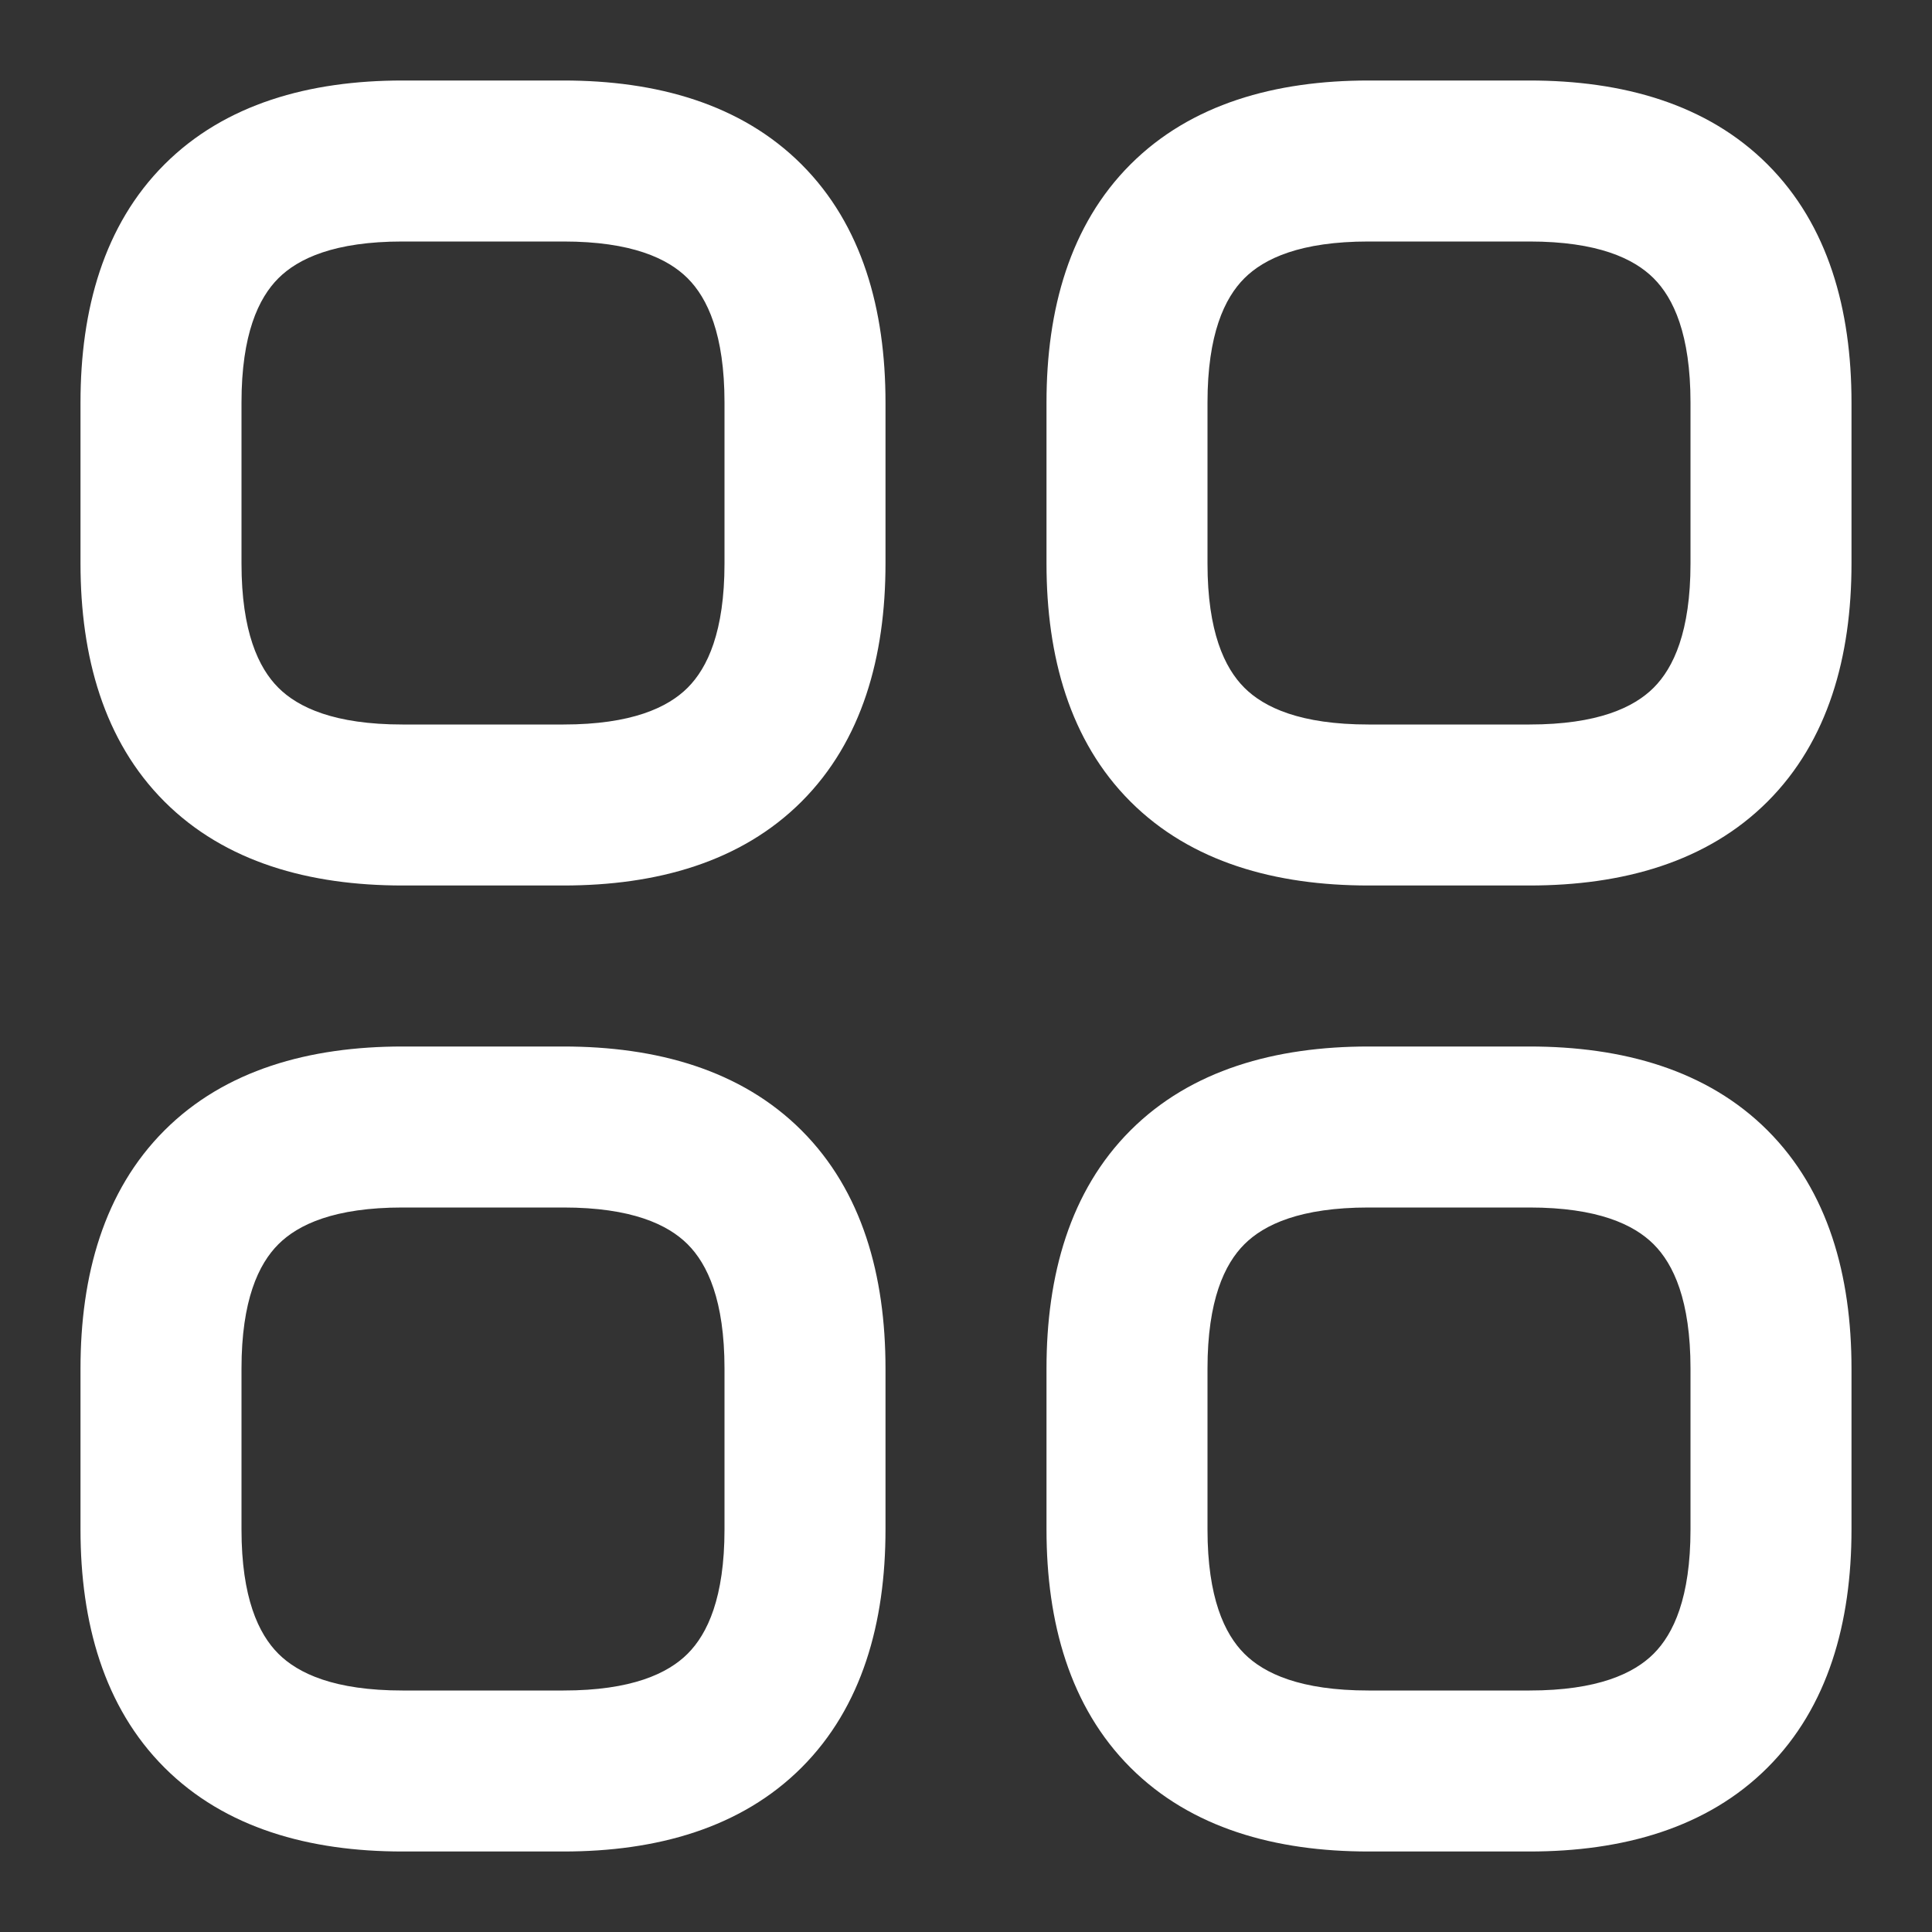 <svg width="18" height="18" viewBox="0 0 18 18" fill="none" xmlns="http://www.w3.org/2000/svg">
<rect x="0" y="0" width="18" height="18" fill="#333333" stroke="none"/>
<path fill-rule="evenodd" clip-rule="evenodd" d="M1.532 1.532C2.097 0.967 2.884 0.75 3.75 0.75H5.25C6.116 0.75 6.903 0.967 7.468 1.532C8.033 2.097 8.25 2.884 8.25 3.75V5.25C8.25 6.116 8.033 6.903 7.468 7.468C6.903 8.033 6.116 8.25 5.25 8.25H3.75C2.884 8.25 2.097 8.033 1.532 7.468C0.967 6.903 0.75 6.116 0.75 5.25V3.75C0.75 2.884 0.967 2.097 1.532 1.532ZM2.593 2.593C2.408 2.778 2.25 3.116 2.25 3.75V5.25C2.25 5.884 2.408 6.222 2.593 6.407C2.778 6.592 3.116 6.75 3.75 6.75H5.25C5.884 6.75 6.222 6.592 6.407 6.407C6.592 6.222 6.75 5.884 6.75 5.25V3.75C6.75 3.116 6.592 2.778 6.407 2.593C6.222 2.408 5.884 2.25 5.25 2.25H3.75C3.116 2.25 2.778 2.408 2.593 2.593Z" fill="white"/>
<path fill-rule="evenodd" clip-rule="evenodd" d="M10.532 1.532C11.097 0.967 11.884 0.75 12.75 0.75H14.25C15.116 0.75 15.903 0.967 16.468 1.532C17.033 2.097 17.25 2.884 17.25 3.75V5.25C17.25 6.116 17.033 6.903 16.468 7.468C15.903 8.033 15.116 8.25 14.25 8.25H12.75C11.884 8.25 11.097 8.033 10.532 7.468C9.967 6.903 9.75 6.116 9.75 5.25V3.75C9.75 2.884 9.967 2.097 10.532 1.532ZM11.593 2.593C11.408 2.778 11.25 3.116 11.25 3.75V5.25C11.25 5.884 11.408 6.222 11.593 6.407C11.778 6.592 12.116 6.75 12.75 6.75H14.25C14.884 6.75 15.222 6.592 15.407 6.407C15.592 6.222 15.75 5.884 15.75 5.25V3.75C15.75 3.116 15.592 2.778 15.407 2.593C15.222 2.408 14.884 2.25 14.25 2.25H12.75C12.116 2.25 11.778 2.408 11.593 2.593Z" fill="white"/>
<path fill-rule="evenodd" clip-rule="evenodd" d="M10.532 10.532C11.097 9.967 11.884 9.75 12.75 9.75H14.25C15.116 9.75 15.903 9.967 16.468 10.532C17.033 11.097 17.25 11.884 17.25 12.75V14.25C17.25 15.116 17.033 15.903 16.468 16.468C15.903 17.033 15.116 17.25 14.25 17.25H12.75C11.884 17.25 11.097 17.033 10.532 16.468C9.967 15.903 9.75 15.116 9.75 14.25V12.75C9.75 11.884 9.967 11.097 10.532 10.532ZM11.593 11.593C11.408 11.778 11.25 12.116 11.25 12.75V14.25C11.25 14.884 11.408 15.222 11.593 15.407C11.778 15.592 12.116 15.75 12.75 15.75H14.25C14.884 15.75 15.222 15.592 15.407 15.407C15.592 15.222 15.75 14.884 15.75 14.25V12.75C15.75 12.116 15.592 11.778 15.407 11.593C15.222 11.408 14.884 11.25 14.25 11.25H12.75C12.116 11.25 11.778 11.408 11.593 11.593Z" fill="white"/>
<path fill-rule="evenodd" clip-rule="evenodd" d="M1.532 10.532C2.097 9.967 2.884 9.75 3.75 9.75H5.25C6.116 9.75 6.903 9.967 7.468 10.532C8.033 11.097 8.25 11.884 8.25 12.75V14.25C8.25 15.116 8.033 15.903 7.468 16.468C6.903 17.033 6.116 17.25 5.25 17.25H3.75C2.884 17.25 2.097 17.033 1.532 16.468C0.967 15.903 0.75 15.116 0.75 14.25V12.75C0.75 11.884 0.967 11.097 1.532 10.532ZM2.593 11.593C2.408 11.778 2.25 12.116 2.25 12.75V14.25C2.25 14.884 2.408 15.222 2.593 15.407C2.778 15.592 3.116 15.75 3.75 15.75H5.25C5.884 15.75 6.222 15.592 6.407 15.407C6.592 15.222 6.75 14.884 6.75 14.25V12.75C6.75 12.116 6.592 11.778 6.407 11.593C6.222 11.408 5.884 11.25 5.25 11.25H3.75C3.116 11.25 2.778 11.408 2.593 11.593Z" fill="white"/>
</svg>
